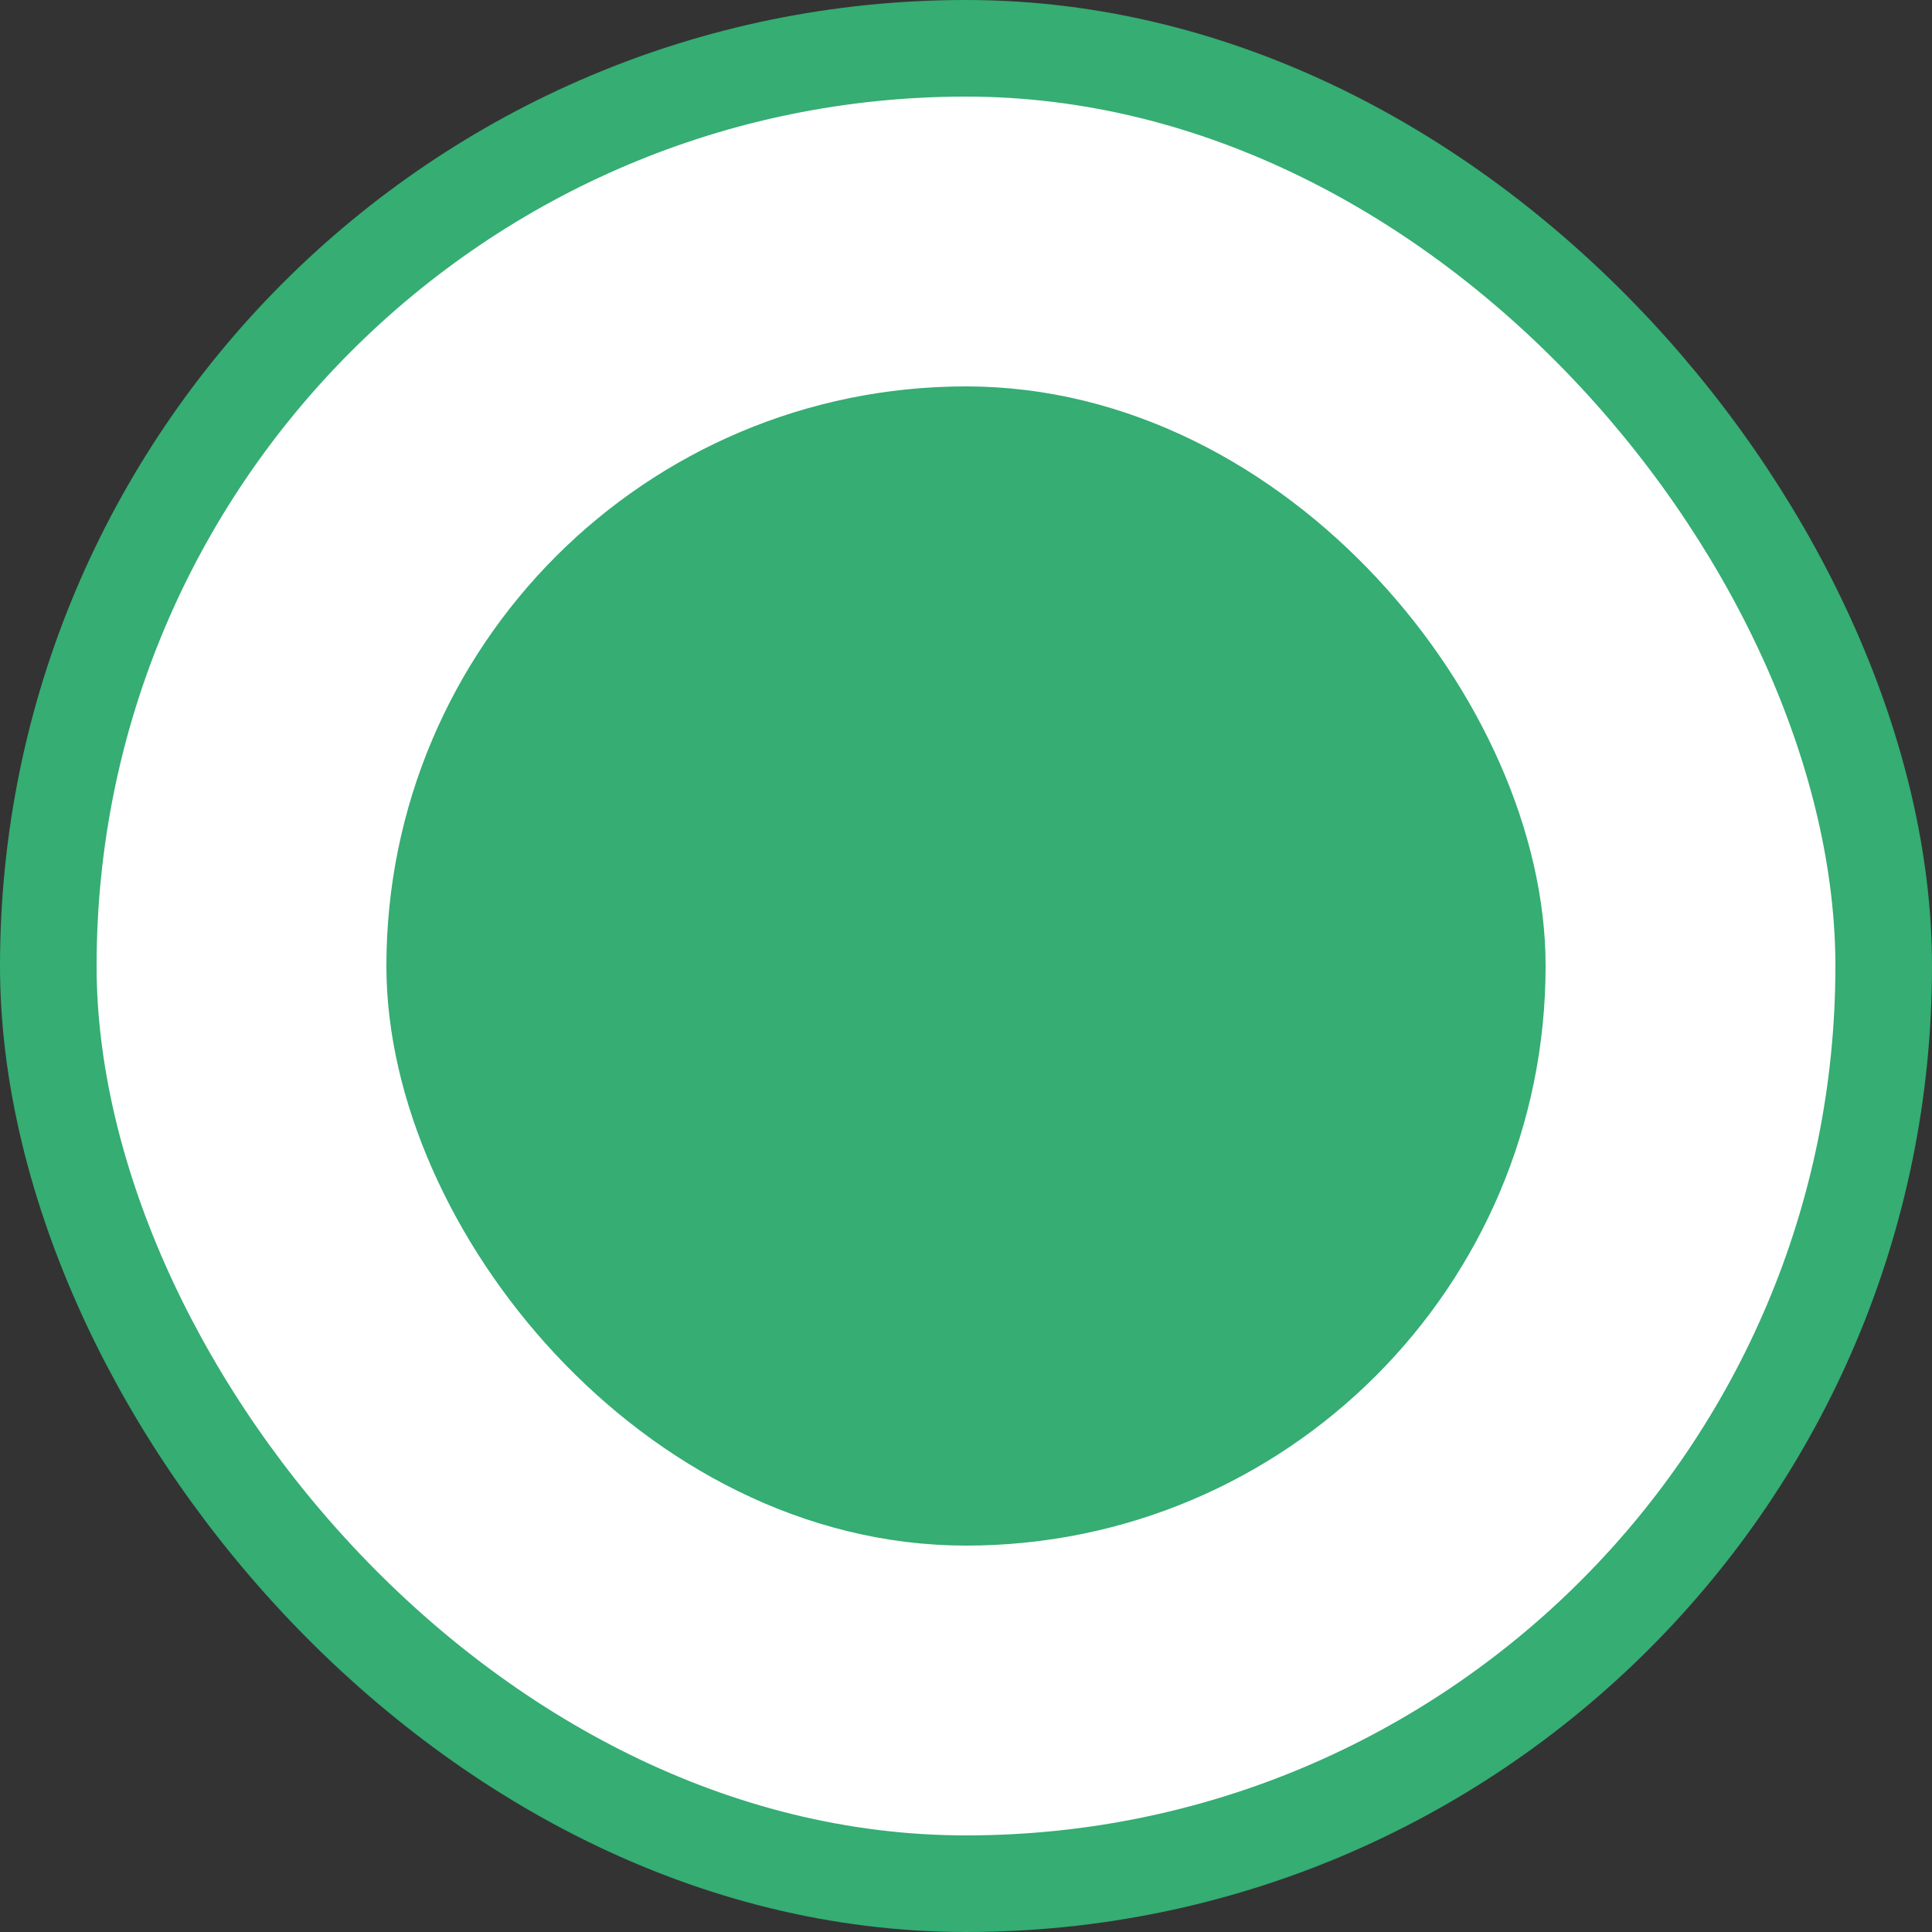 <svg width="20" height="20" viewBox="0 0 20 20" fill="none" xmlns="http://www.w3.org/2000/svg">
<rect x="0" y="0" width="20" height="20" fill="#333333" stroke="none"/>
<rect x="0.5" y="0.5" width="19" height="19" rx="9.5" fill="white" stroke="#35AD73"/>
<rect x="4.5" y="4.5" width="11" height="11" rx="5.5" fill="#35AD73" stroke="#35AD73"/>
</svg>

